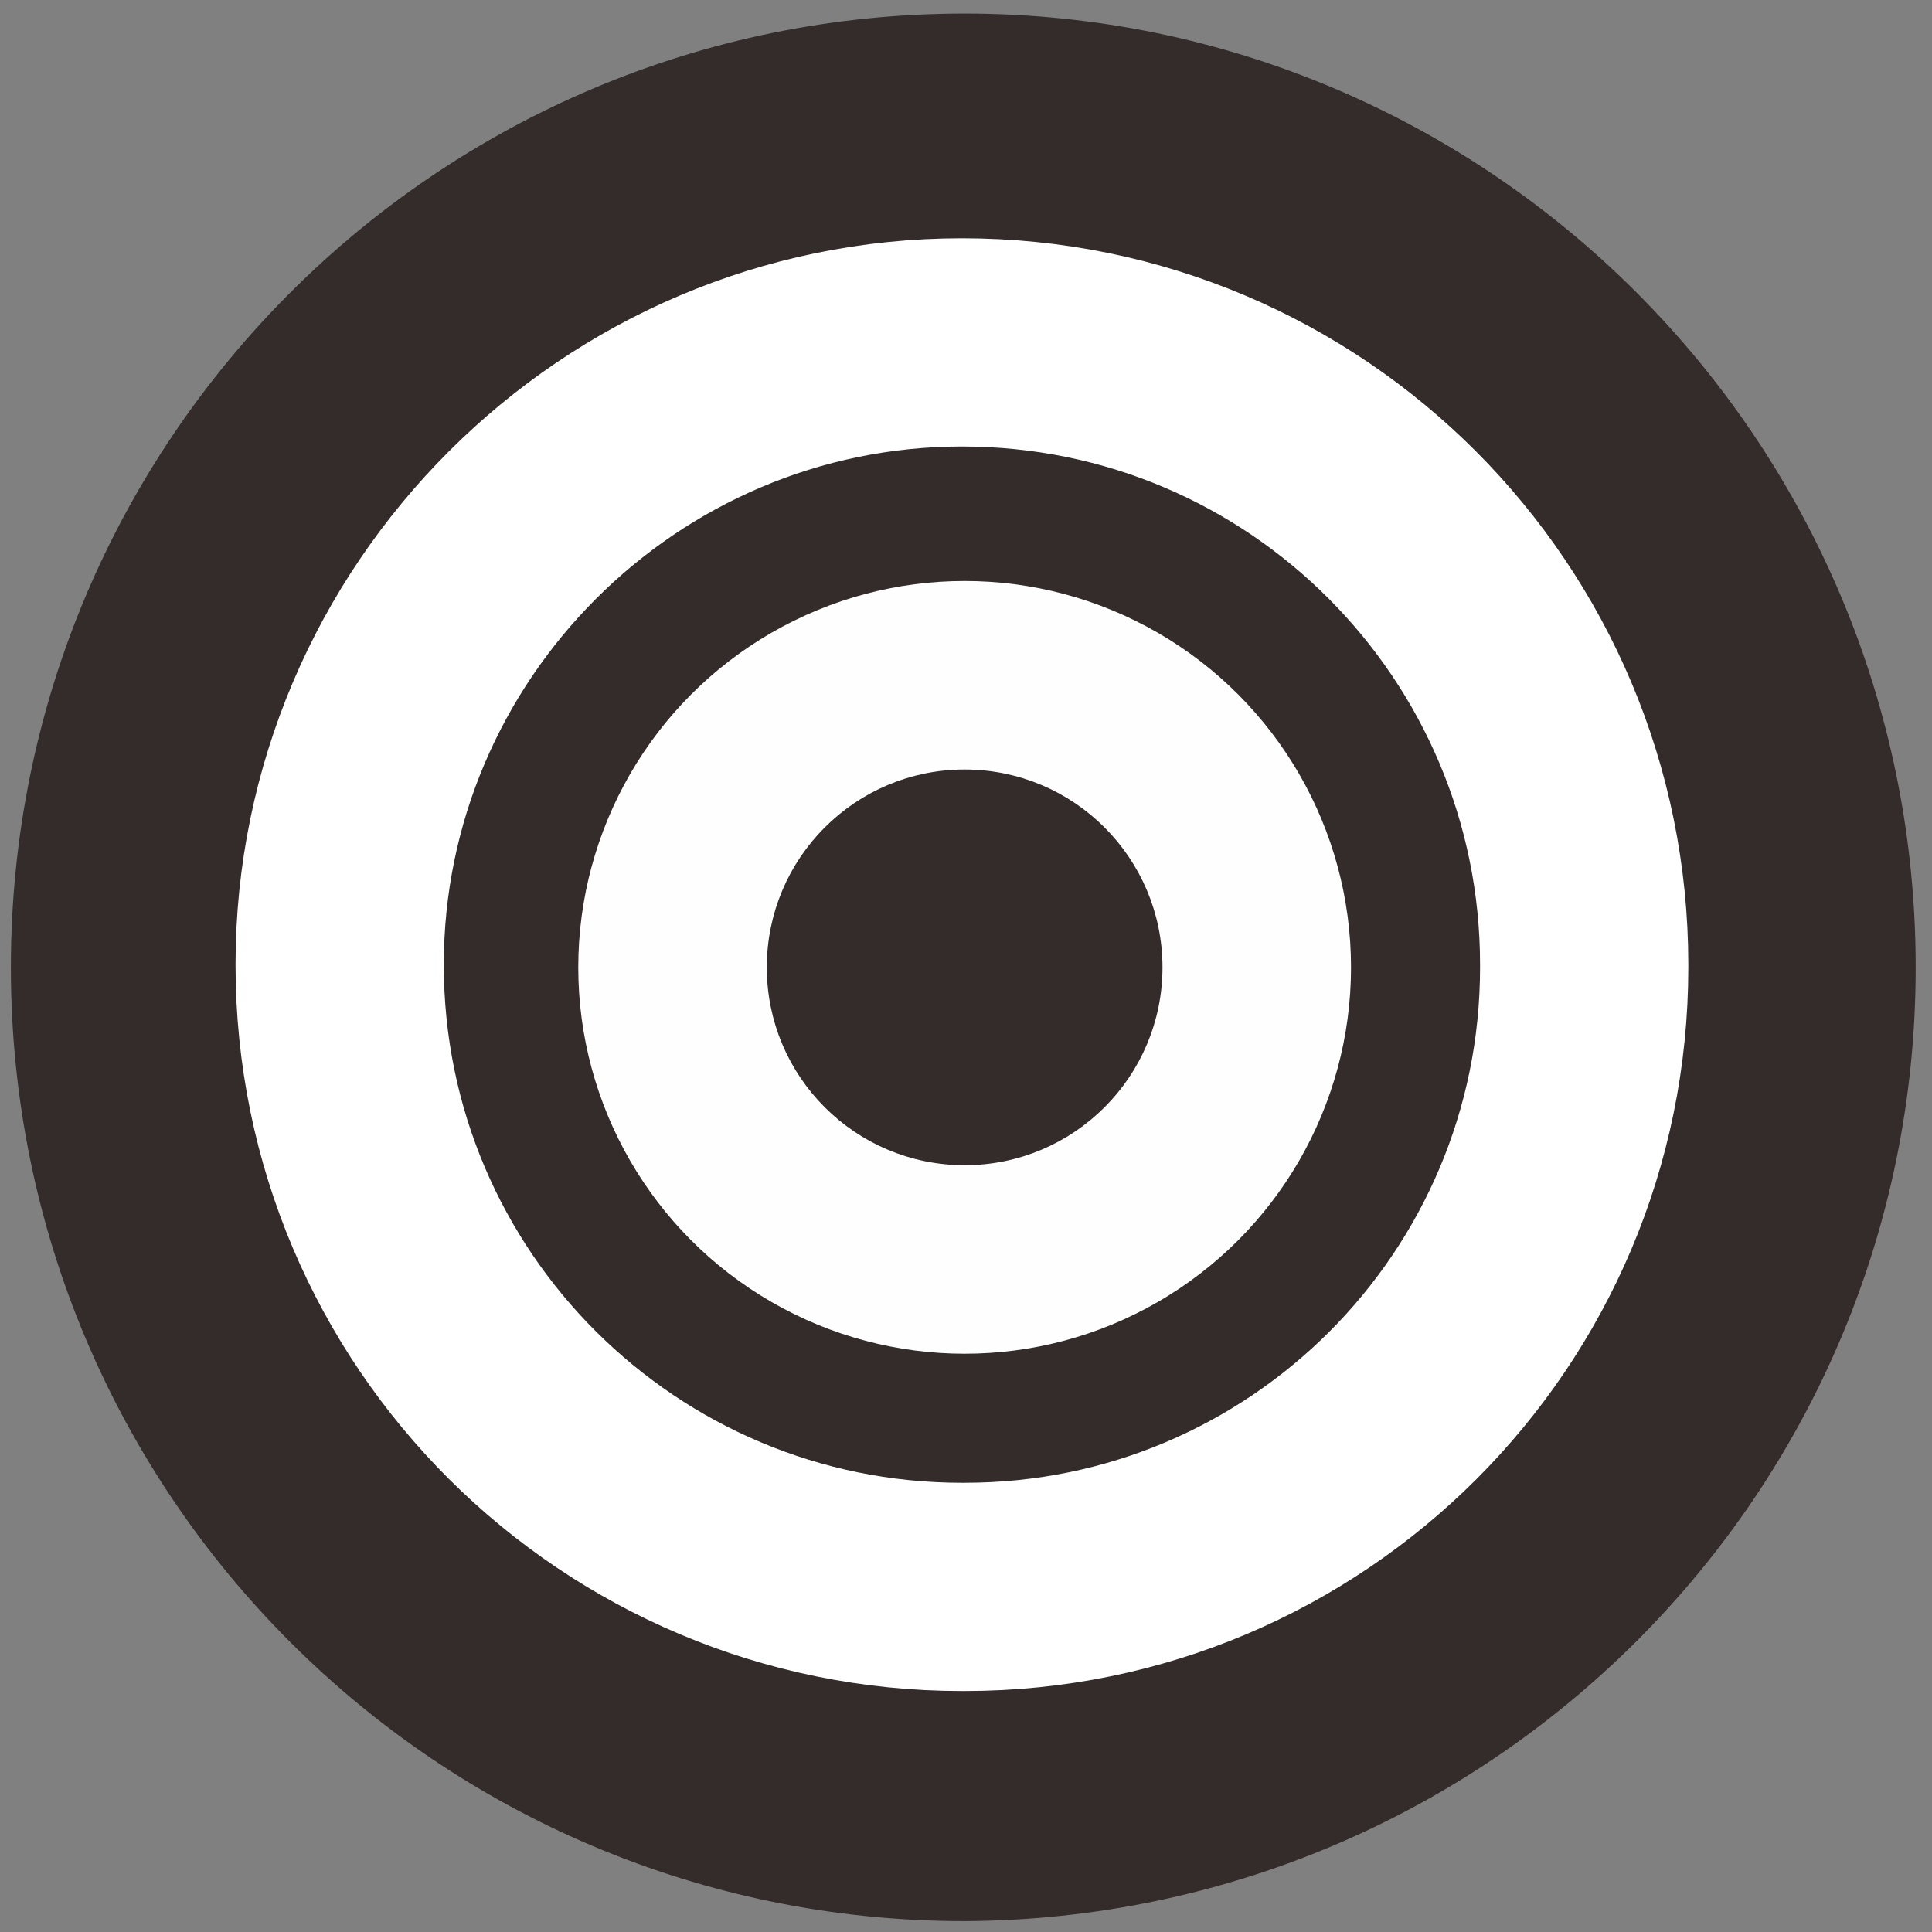 <?xml version="1.0" encoding="UTF-8"?>
<!DOCTYPE svg PUBLIC "-//W3C//DTD SVG 1.1//EN" "http://www.w3.org/Graphics/SVG/1.1/DTD/svg11.dtd">
<!-- Creator: CorelDRAW X8 -->
<svg xmlns="http://www.w3.org/2000/svg" xml:space="preserve" width="7.112mm" height="7.112mm" version="1.1" style="shape-rendering:geometricPrecision; text-rendering:geometricPrecision; image-rendering:optimizeQuality; fill-rule:evenodd; clip-rule:evenodd"
viewBox="0 0 711 711"
 xmlns:xlink="http://www.w3.org/1999/xlink">
 <rect x="0" y="0" width="711" height="711" fill="#808080" stroke="none"/>
 <defs>
  <style type="text/css">
   <![CDATA[
    .str1 {stroke:#332C2B;stroke-width:7.62}
    .str0 {stroke:white;stroke-width:76.64;stroke-linecap:round;stroke-linejoin:round}
    .fil1 {fill:#FEFEFE}
    .fil0 {fill:#332C2B}
   ]]>
  </style>
 </defs>
 <g id="Layer_x0020_1">
  <g id="_1950034460688">
   <g id="Layer_2" data-name="Layer 2">
    <g id="Layer_1-2" data-name="Layer 1">
     <g id="Home_scereen_2" data-name="Home scereen 2">
      <g id="Navi_button" data-name="Navi button">
       <g id="Group_85" data-name="Group 85">
        <g id="Vector_Smart_Object-3" data-name="Vector Smart Object-3">
         <g id="Group_5" data-name="Group 5">
          <g id="Group_4" data-name="Group 4">
           <path id="Path_2" class="fil0" d="M705 356c0,-194 -157,-351 -350,-351 -194,0 -351,157 -351,351 0,194 157,351 351,351l0 0c193,-1 350,-157 350,-351l0 0z" data-name="Path 2"/>
          </g>
          <path id="Path_3" class="fil0 str0" d="M463 356c-1,-59 -49,-108 -108,-108 -60,0 -108,49 -108,108 0,59 48,108 108,108 59,0 107,-49 108,-108z" data-name="Path 3"/>
          <path id="Path_4" class="fil0 str0" d="M583 356c0,0 0,0 0,-1 0,-126 -102,-229 -229,-229 -126,0 -229,103 -229,229 0,127 103,229 229,229 0,0 1,0 1,0 126,0 228,-102 228,-228l0 0z" data-name="Path 4"/>
         </g>
        </g>
       </g>
      </g>
     </g>
    </g>
   </g>
   <circle class="fil1 str1" cx="355" cy="356" r="146"/>
   <circle class="fil0 str1" cx="355" cy="356" r="69"/>
  </g>
 </g>
</svg>
